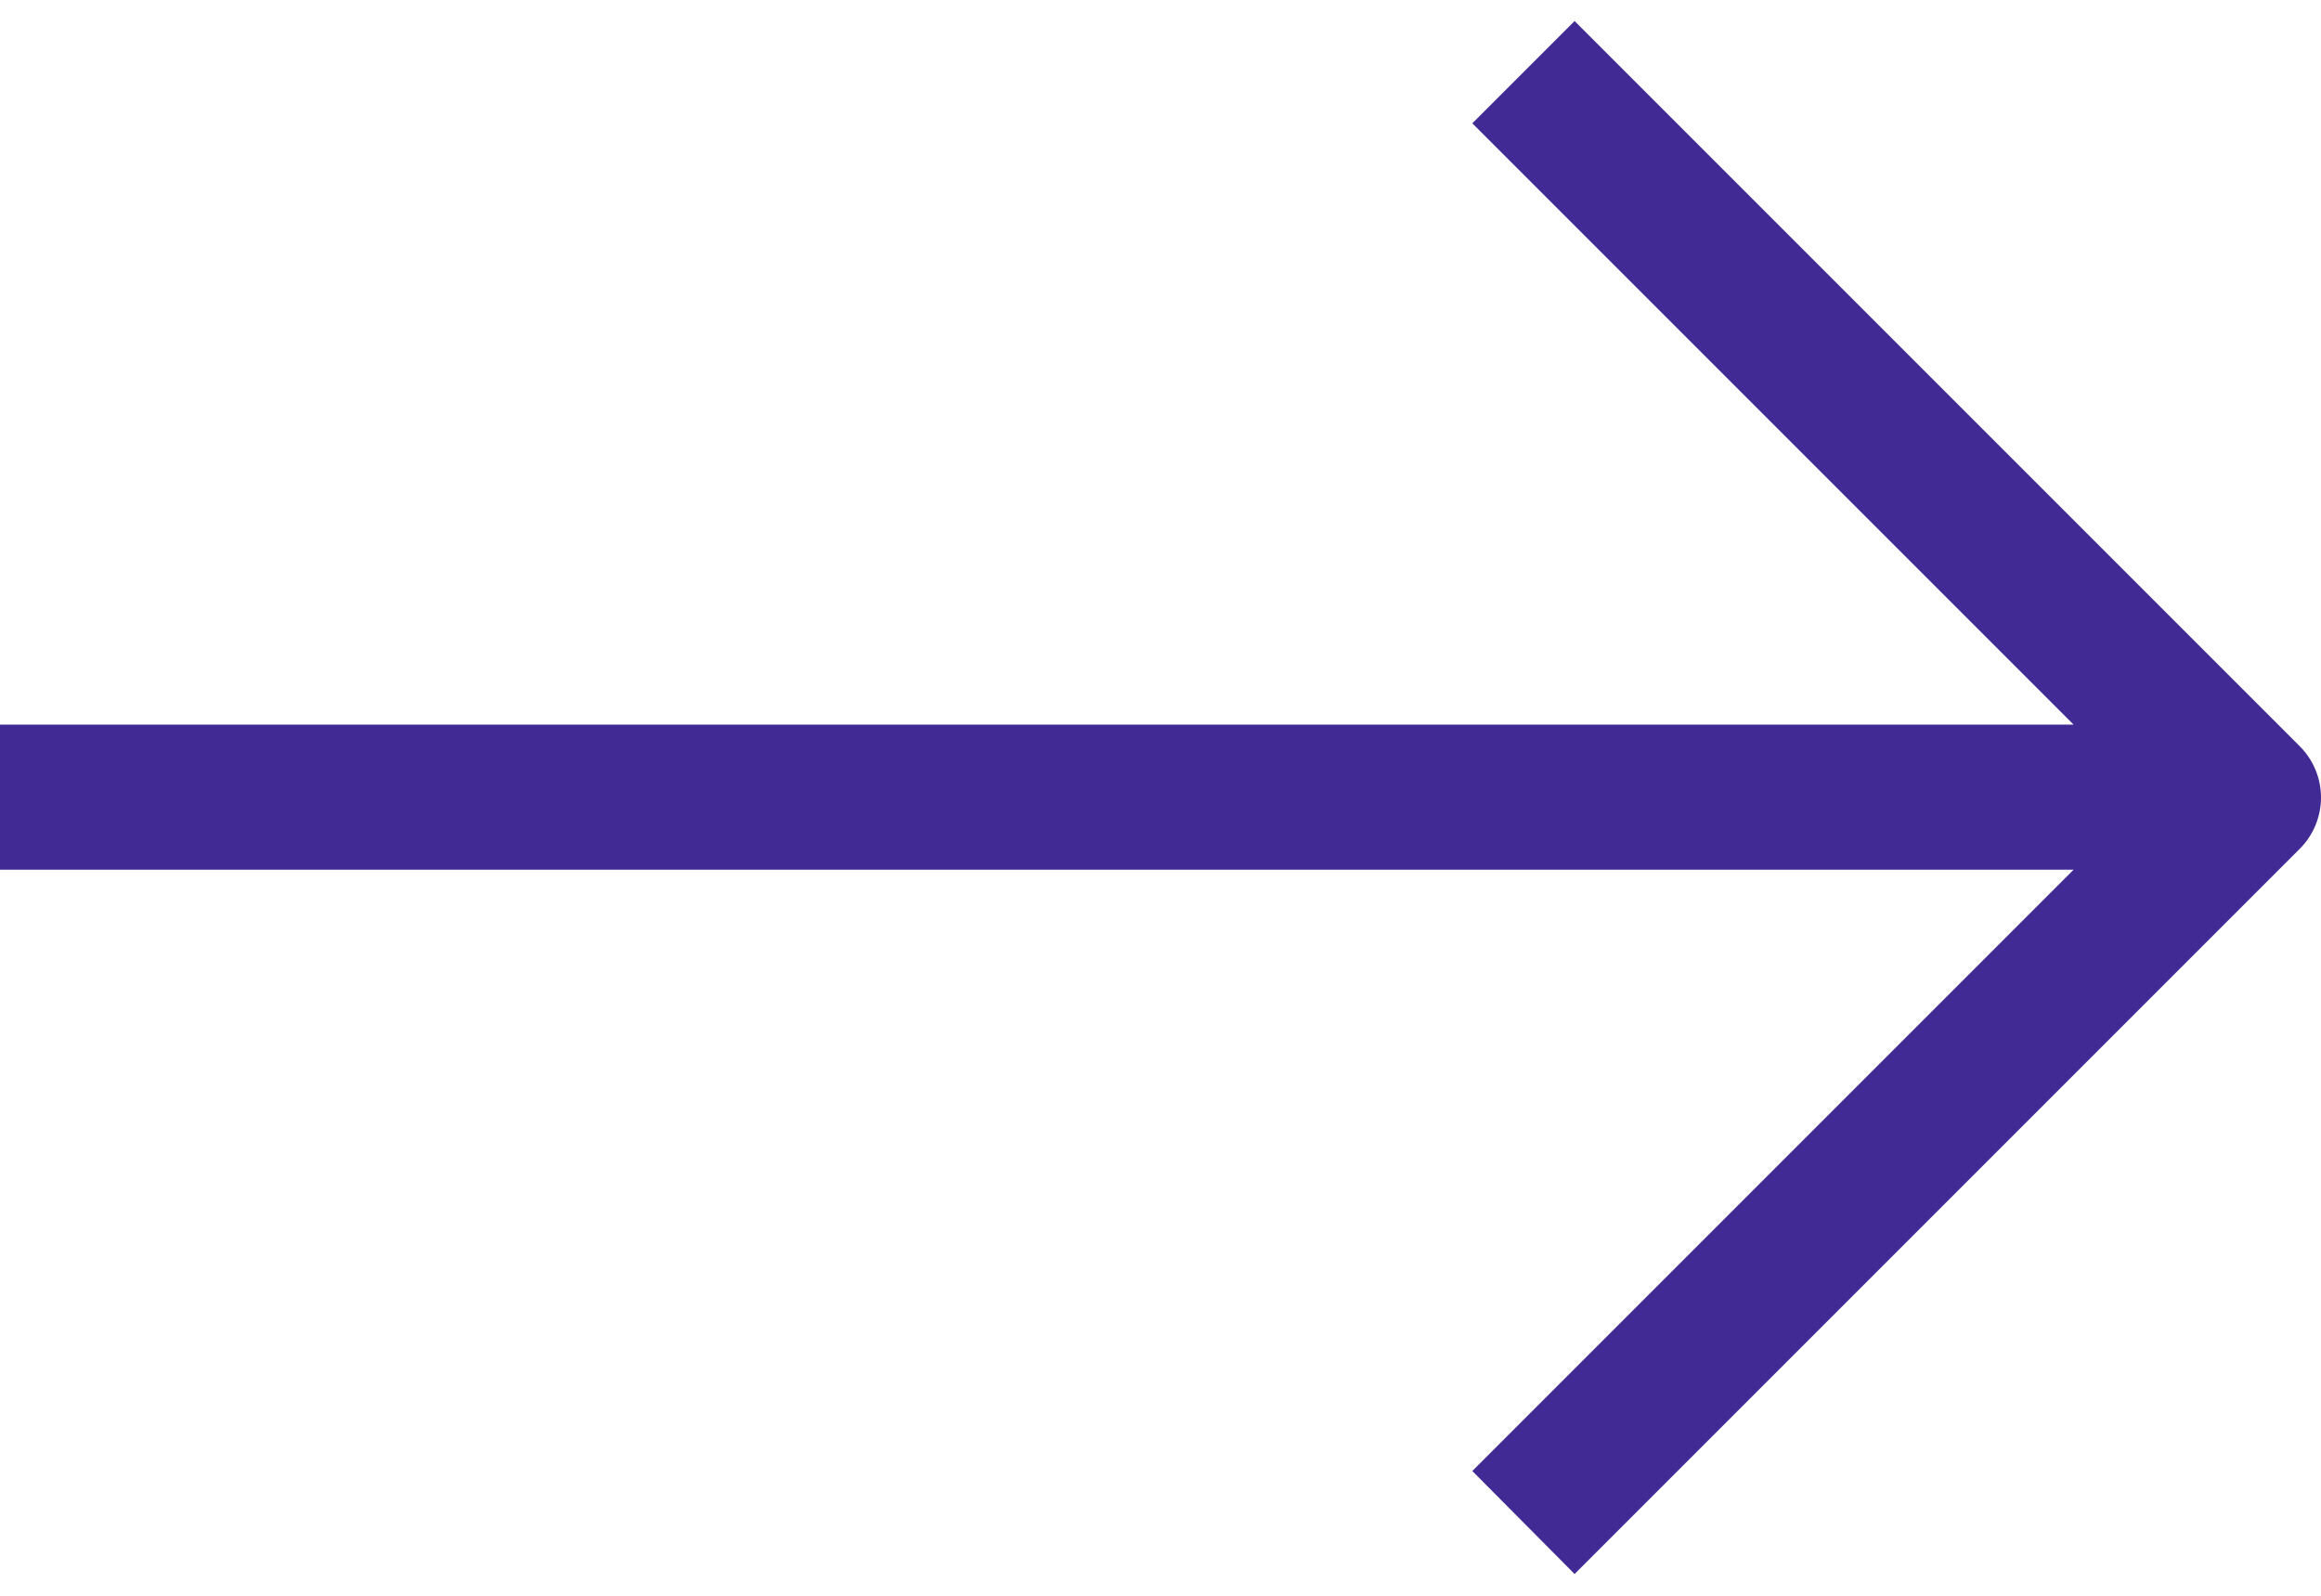 <svg width="32" height="22" viewBox="0 0 32 22" fill="none" xmlns="http://www.w3.org/2000/svg">
<path d="M-0.001 11.99L28.589 11.99L20.299 20.28L21.709 21.7L31.709 11.7C31.895 11.513 32 11.259 32 10.995C32 10.731 31.895 10.477 31.709 10.29L21.709 0.29L20.299 1.7L28.589 9.99L-0.001 9.99L-0.001 11.99Z" fill="#412A94"/>
</svg>
